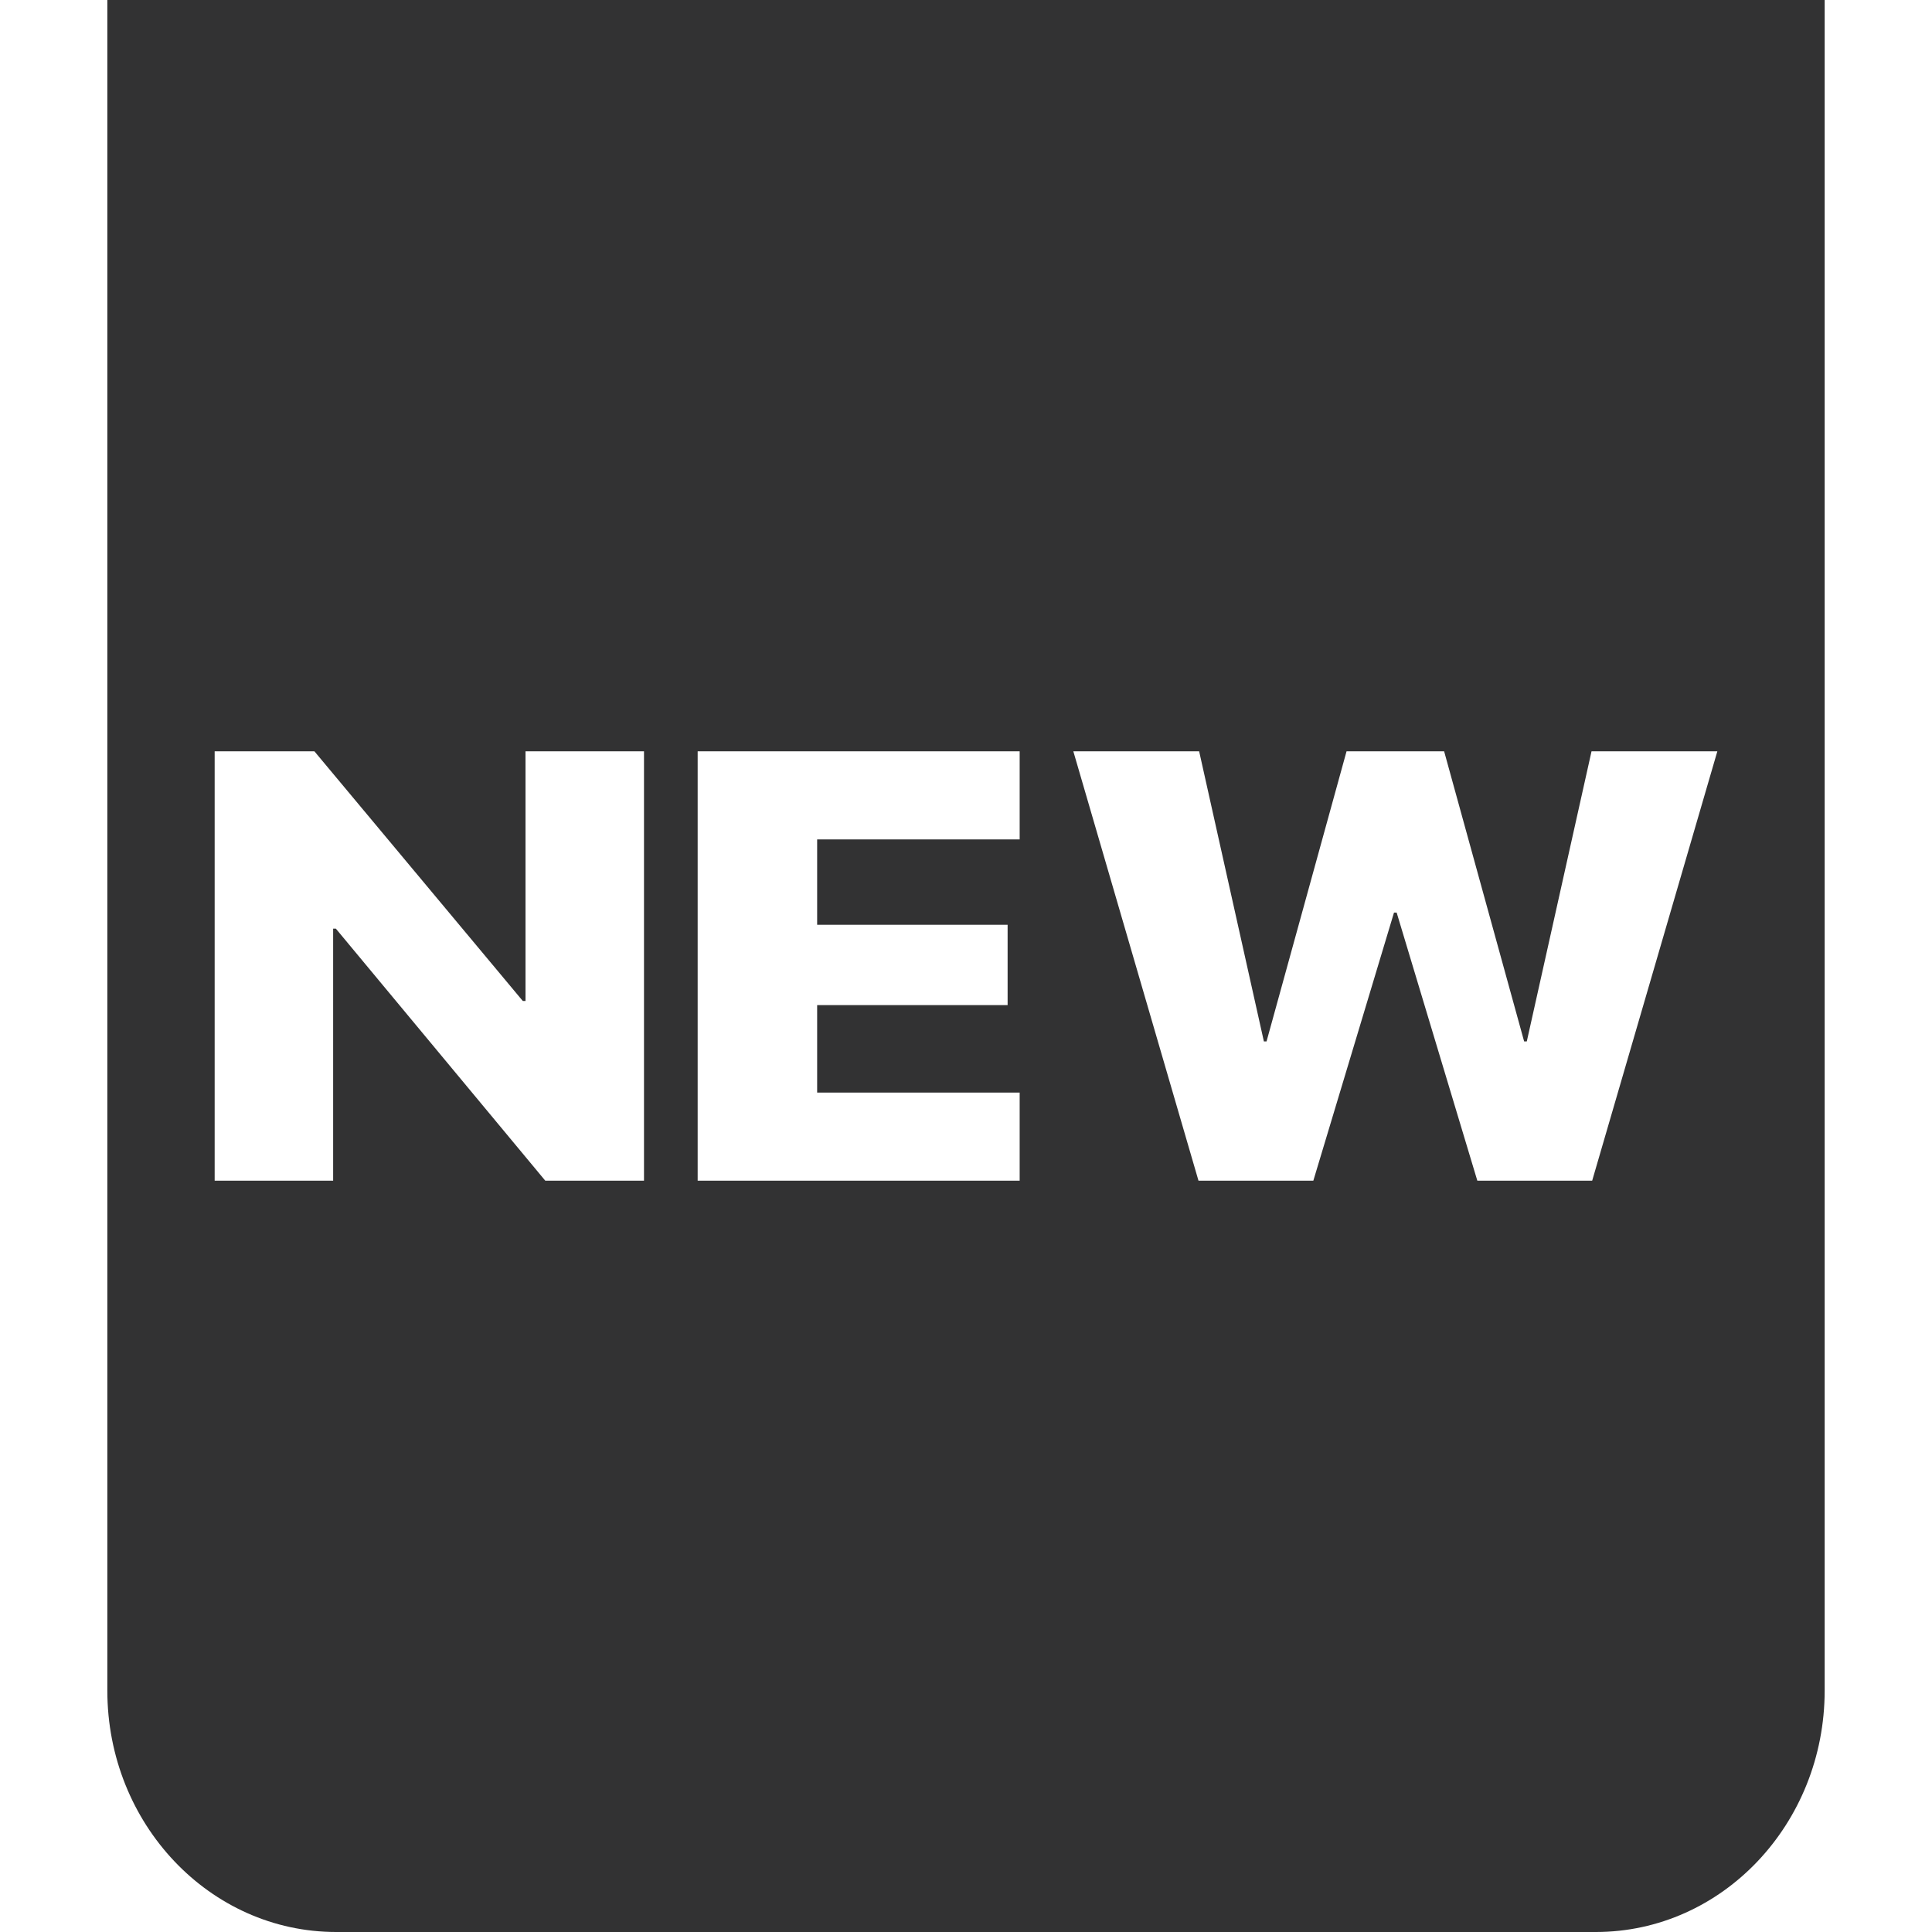 <svg width="1000" height="1000" xmlns="http://www.w3.org/2000/svg"><path d="M825.99 1000H174.01c-65.42 0-118.454-55.964-118.454-125V0h888.888v875c0 69.036-53.033 125-118.455 125zM111.11 611.111h61.327V480.673h1.41l108.38 130.438h51.105V388.89h-61.326v129.206h-1.41L162.744 388.89h-51.634V611.11zm416.667 0v-45.584h-104.82V520.25h98.585v-41.58h-98.585v-44.198h104.82V388.89H361.11V611.11h166.667zm152.005 0l41.752-138.753h1.375l41.752 138.753h59.45L888.89 388.89h-65.12l-33.505 150.15h-1.375l-41.408-150.15h-50.516l-41.409 150.15h-1.374l-33.506-150.15h-65.12l64.777 222.222h59.45z" fill="#323233" fill-rule="evenodd"/></svg>